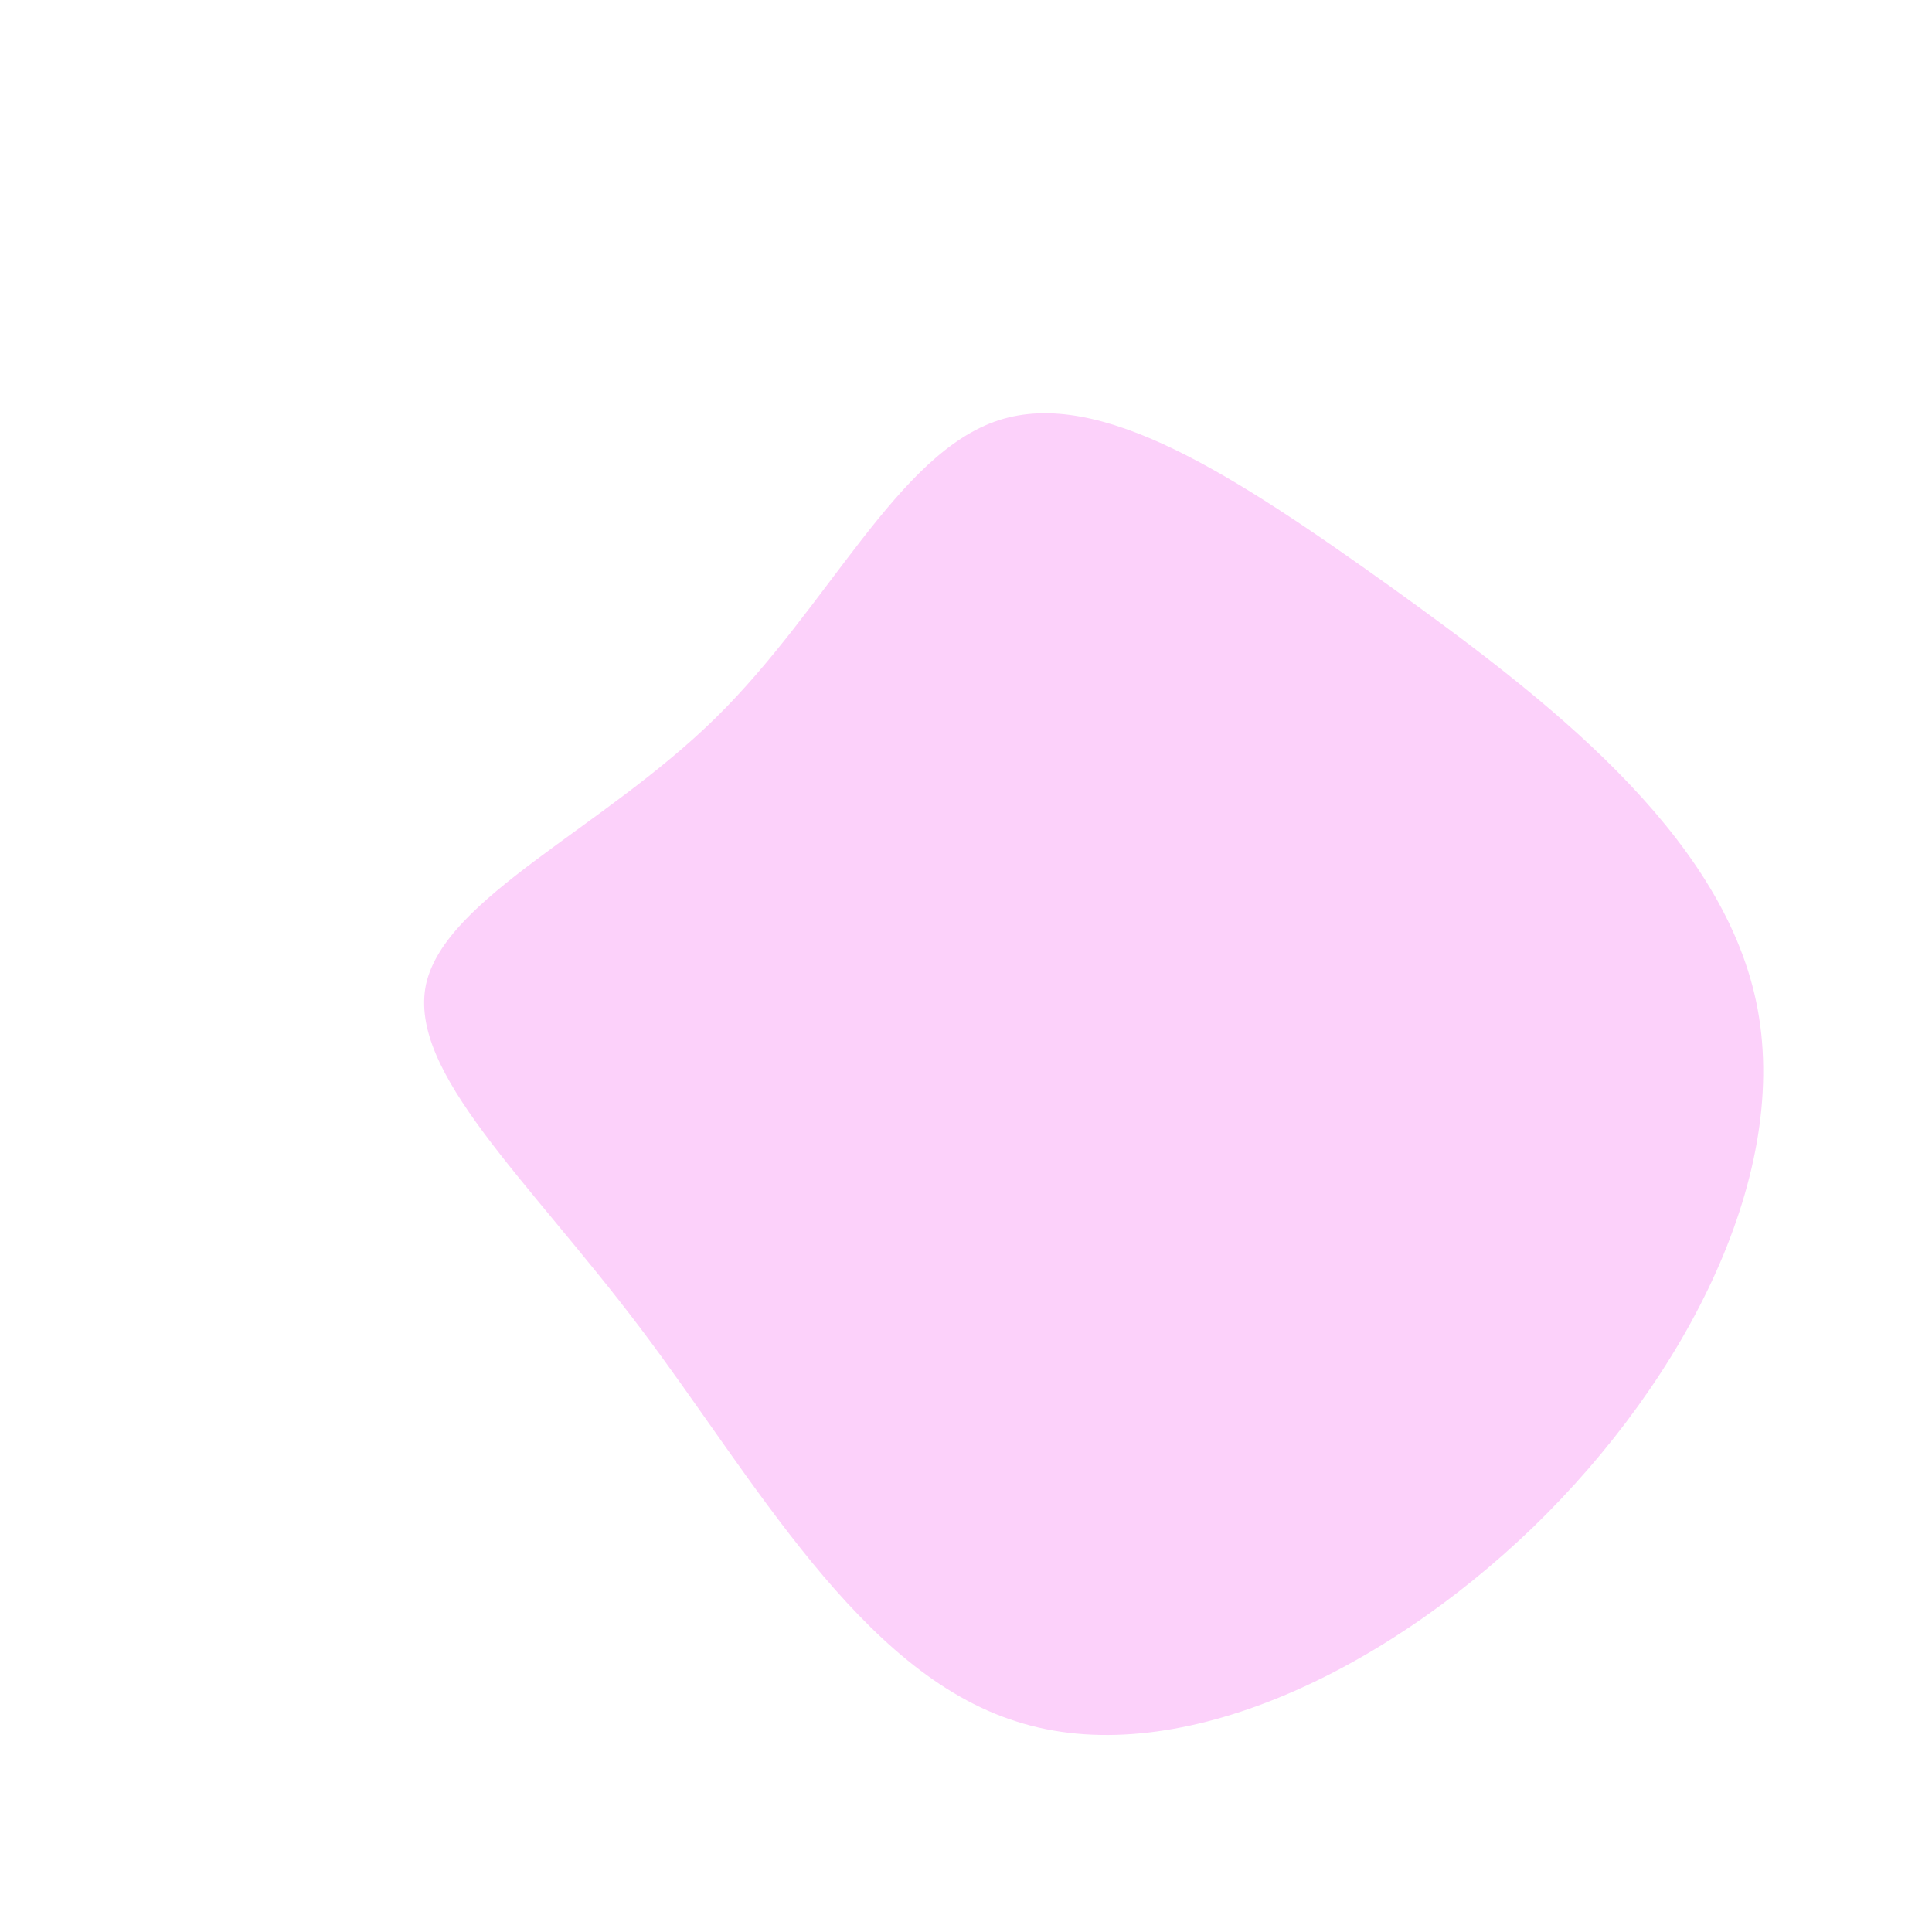 <?xml version="1.0" standalone="no"?>
<svg viewBox="0 0 200 200" xmlns="http://www.w3.org/2000/svg">
  <path fill="#FCD1FA" d="M43.9,-39.3C59.9,-27.8,78.1,-13.9,81.8,3.7C85.5,21.3,74.7,42.6,58.7,58.1C42.6,73.6,21.3,83.4,5.2,78.2C-11,73.1,-22,53,-33.7,37.5C-45.4,22,-57.8,11,-55.9,1.9C-53.9,-7.1,-37.6,-14.2,-25.9,-25.7C-14.2,-37.2,-7.1,-53.1,3.4,-56.5C13.9,-59.9,27.8,-50.8,43.9,-39.3Z" transform="translate(100 100)" />
</svg>
